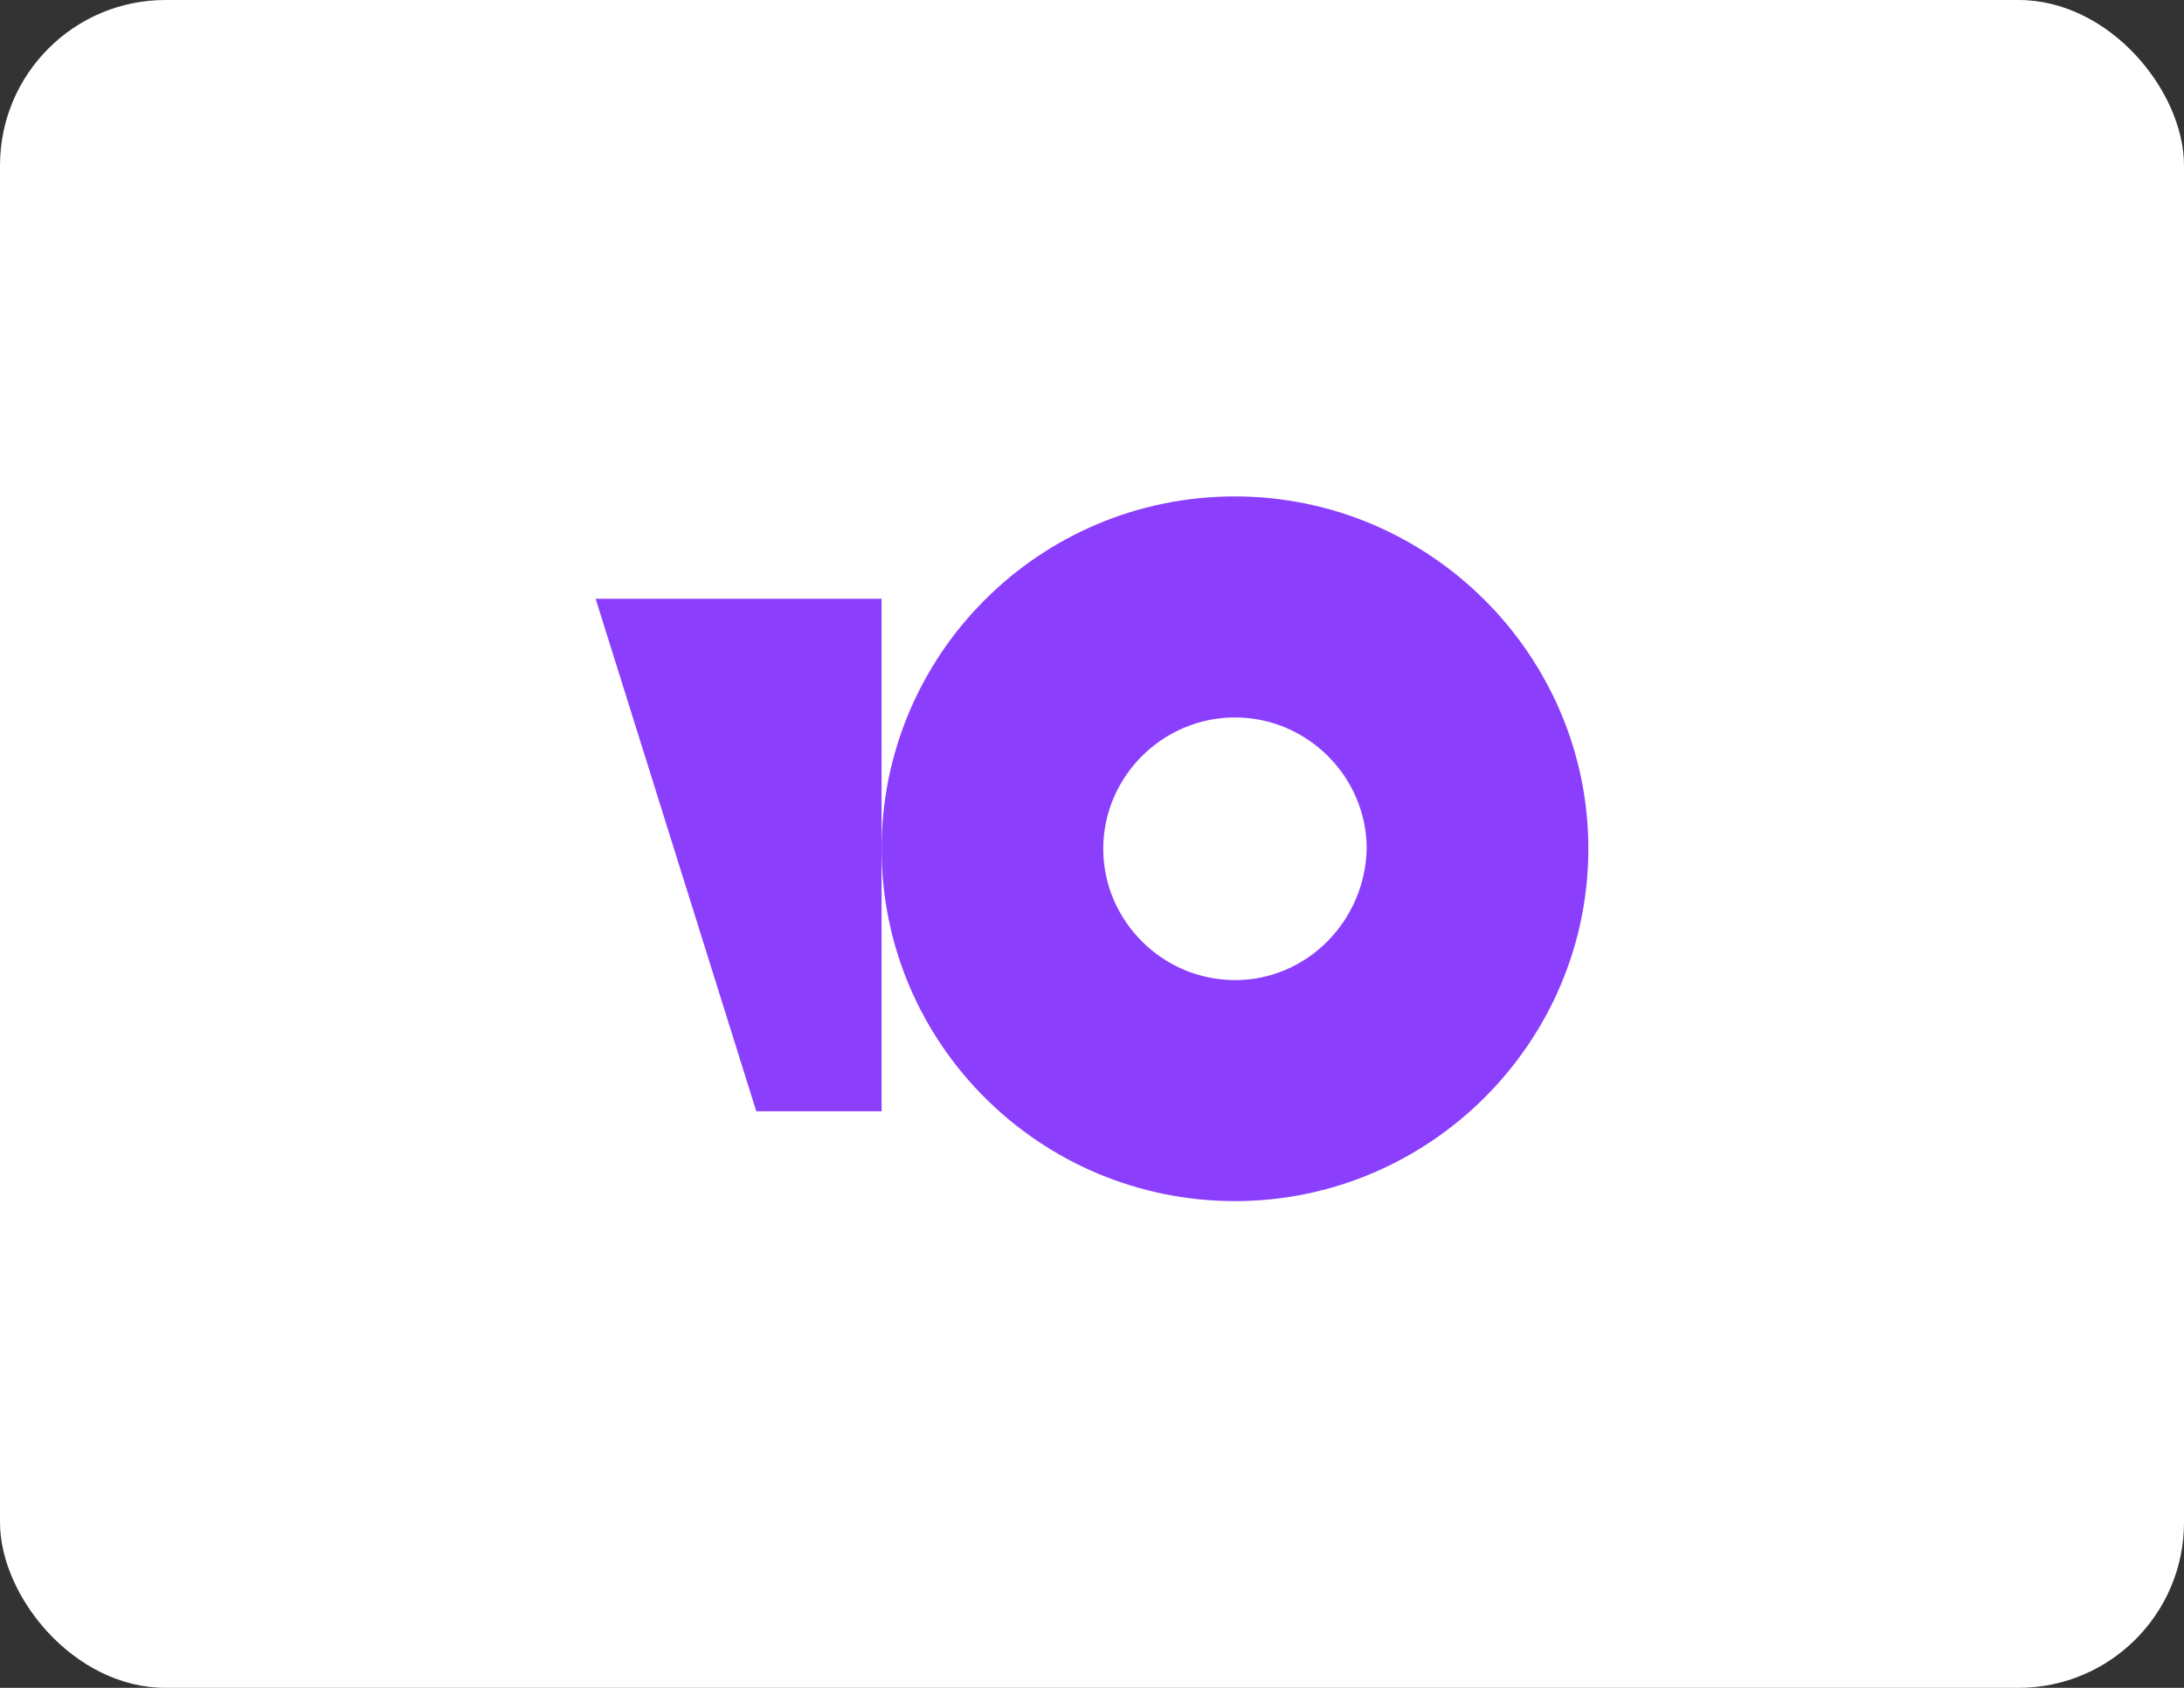 <svg width="66" height="51" viewBox="0 0 66 51" fill="none" xmlns="http://www.w3.org/2000/svg">
<rect x="0" y="0" width="66" height="51" fill="#333333" stroke="none"/>
<rect width="66" height="51" rx="5" fill="white"/>
<path d="M37.32 15C31.398 15 26.641 19.791 26.641 25.646C26.641 31.55 31.446 36.293 37.32 36.293C43.194 36.293 48 31.502 48 25.646C48 19.791 43.194 15 37.32 15ZM37.32 29.615C35.136 29.615 33.34 27.824 33.34 25.646C33.34 23.469 35.136 21.678 37.32 21.678C39.504 21.678 41.301 23.469 41.301 25.646C41.252 27.824 39.505 29.615 37.32 29.615Z" fill="#8B3FFD"/>
<path d="M26.641 18.093V33.579H22.855L18 18.093H26.641Z" fill="#8B3FFD"/>
</svg>
